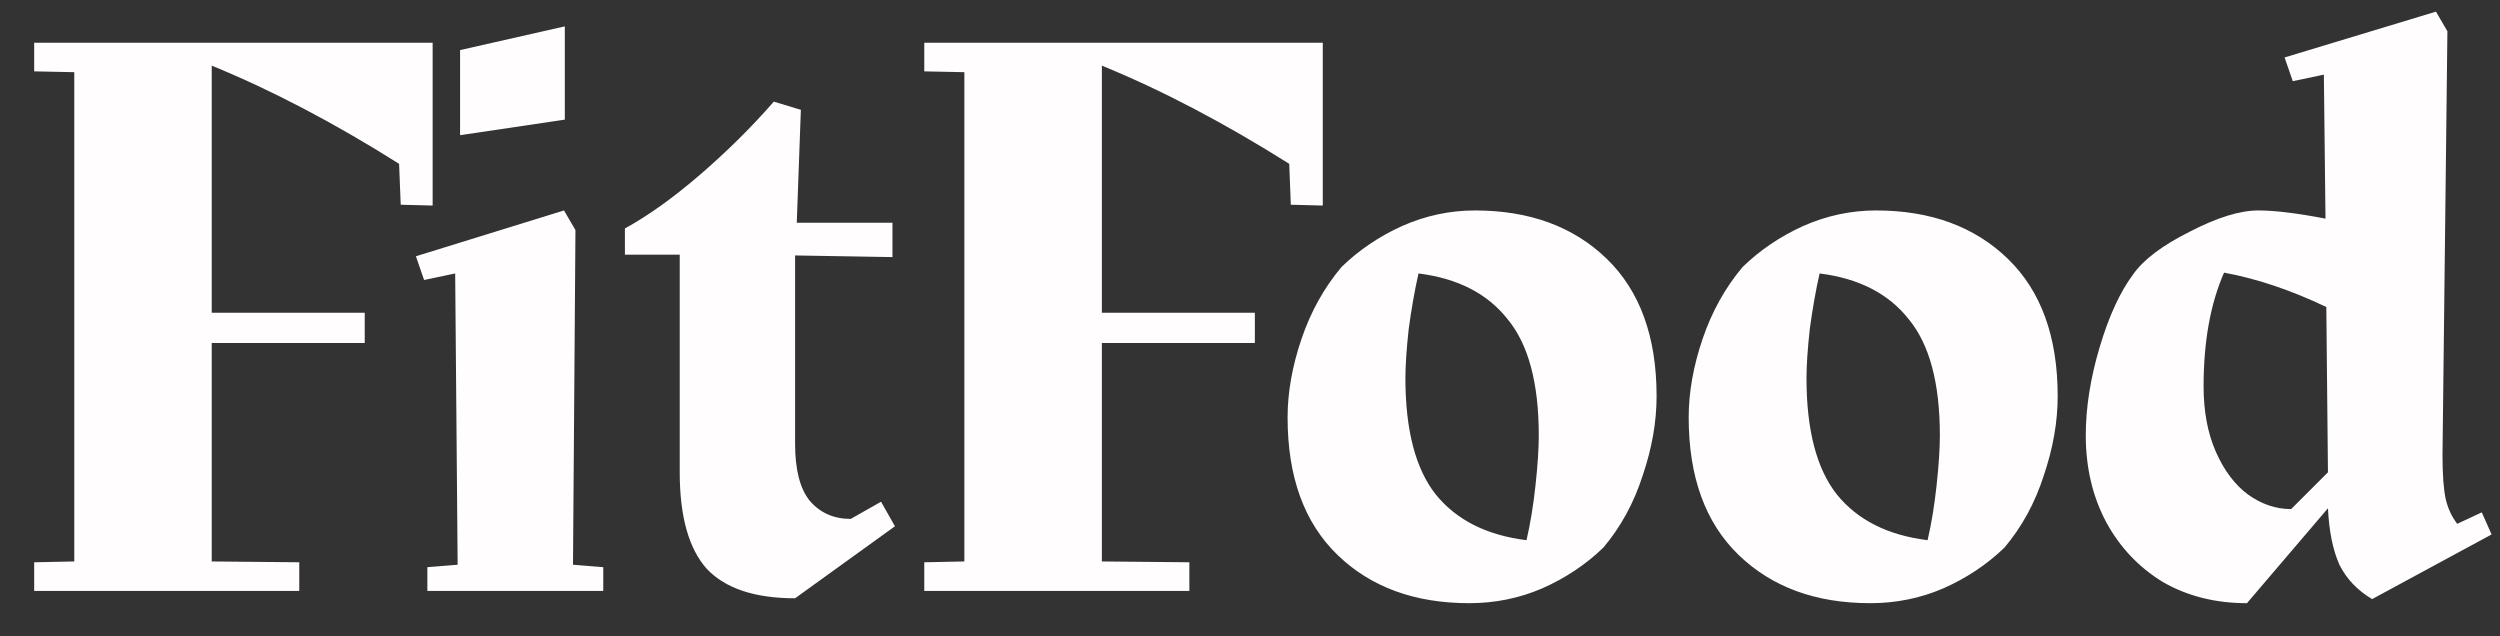 <svg width="55" height="14" viewBox="0 0 55 14" fill="none" xmlns="http://www.w3.org/2000/svg">
<rect x="0" y="0" width="55" height="14" fill="#333333" stroke="none"/>
<path d="M9.518 0.94V4.522L8.816 4.504L8.78 3.604C7.352 2.704 5.978 1.984 4.658 1.444V6.88H8.024V7.546H4.658V12.352L6.584 12.37V13H0.752V12.37L1.634 12.352V1.588L0.752 1.57V0.94H9.518ZM10.122 1.102L12.426 0.58V2.632L10.122 2.974V1.102ZM12.606 12.424L13.272 12.478V13H9.402V12.478L10.068 12.424L10.014 6.016L9.33 6.16L9.15 5.638L12.408 4.63L12.66 5.062L12.606 12.424ZM19.689 11.578L17.492 13.162C16.605 13.162 15.957 12.946 15.549 12.514C15.152 12.07 14.954 11.362 14.954 10.39V5.602H13.748V5.026C14.252 4.75 14.799 4.36 15.386 3.856C15.986 3.34 16.532 2.8 17.024 2.236L17.619 2.416L17.529 4.9H19.634V5.656L17.492 5.62V9.76C17.492 10.336 17.601 10.756 17.817 11.02C18.044 11.284 18.345 11.416 18.716 11.416L19.383 11.038L19.689 11.578ZM29.101 0.94V4.522L28.398 4.504L28.363 3.604C26.934 2.704 25.561 1.984 24.241 1.444V6.88H27.607V7.546H24.241V12.352L26.166 12.37V13H20.334V12.37L21.216 12.352V1.588L20.334 1.57V0.94H29.101ZM32.449 4.63C33.649 4.63 34.615 4.984 35.347 5.692C36.079 6.4 36.445 7.408 36.445 8.716C36.445 9.28 36.343 9.862 36.139 10.462C35.947 11.062 35.659 11.59 35.275 12.046C34.891 12.418 34.441 12.718 33.925 12.946C33.421 13.162 32.887 13.27 32.323 13.27C31.123 13.27 30.157 12.916 29.425 12.208C28.693 11.5 28.327 10.492 28.327 9.184C28.327 8.632 28.429 8.056 28.633 7.456C28.837 6.856 29.131 6.328 29.515 5.872C29.899 5.5 30.343 5.2 30.847 4.972C31.363 4.744 31.897 4.63 32.449 4.63ZM30.919 8.32C30.919 9.46 31.141 10.312 31.585 10.876C32.041 11.44 32.707 11.776 33.583 11.884C33.667 11.524 33.733 11.122 33.781 10.678C33.829 10.234 33.853 9.868 33.853 9.58C33.853 8.428 33.625 7.576 33.169 7.024C32.725 6.46 32.071 6.124 31.207 6.016C31.123 6.388 31.051 6.796 30.991 7.24C30.943 7.684 30.919 8.044 30.919 8.32ZM41.273 4.63C42.473 4.63 43.439 4.984 44.171 5.692C44.903 6.4 45.269 7.408 45.269 8.716C45.269 9.28 45.167 9.862 44.963 10.462C44.771 11.062 44.483 11.59 44.099 12.046C43.715 12.418 43.265 12.718 42.749 12.946C42.245 13.162 41.711 13.27 41.147 13.27C39.947 13.27 38.981 12.916 38.249 12.208C37.517 11.5 37.151 10.492 37.151 9.184C37.151 8.632 37.253 8.056 37.457 7.456C37.661 6.856 37.955 6.328 38.339 5.872C38.723 5.5 39.167 5.2 39.671 4.972C40.187 4.744 40.721 4.63 41.273 4.63ZM39.743 8.32C39.743 9.46 39.965 10.312 40.409 10.876C40.865 11.44 41.531 11.776 42.407 11.884C42.491 11.524 42.557 11.122 42.605 10.678C42.653 10.234 42.677 9.868 42.677 9.58C42.677 8.428 42.449 7.576 41.993 7.024C41.549 6.46 40.895 6.124 40.031 6.016C39.947 6.388 39.875 6.796 39.815 7.24C39.767 7.684 39.743 8.044 39.743 8.32ZM54.815 11.758L52.187 13.18C51.863 12.988 51.623 12.736 51.467 12.424C51.323 12.1 51.239 11.686 51.215 11.182L49.433 13.27C48.737 13.27 48.119 13.114 47.579 12.802C47.051 12.478 46.637 12.04 46.337 11.488C46.037 10.924 45.887 10.288 45.887 9.58C45.887 8.968 45.989 8.32 46.193 7.636C46.397 6.952 46.643 6.418 46.931 6.034C47.159 5.71 47.573 5.398 48.173 5.098C48.773 4.786 49.277 4.63 49.685 4.63C50.045 4.63 50.537 4.69 51.161 4.81L51.125 1.642L50.441 1.786L50.261 1.264L53.591 0.256L53.843 0.688L53.735 10.012C53.735 10.444 53.759 10.768 53.807 10.984C53.855 11.188 53.939 11.368 54.059 11.524L54.599 11.272L54.815 11.758ZM48.479 8.5C48.479 9.052 48.569 9.532 48.749 9.94C48.929 10.348 49.163 10.66 49.451 10.876C49.751 11.092 50.069 11.2 50.405 11.2L51.215 10.39L51.179 6.754C50.399 6.382 49.649 6.13 48.929 5.998C48.629 6.682 48.479 7.516 48.479 8.5Z" fill="#FFFDFD"/>
</svg>
